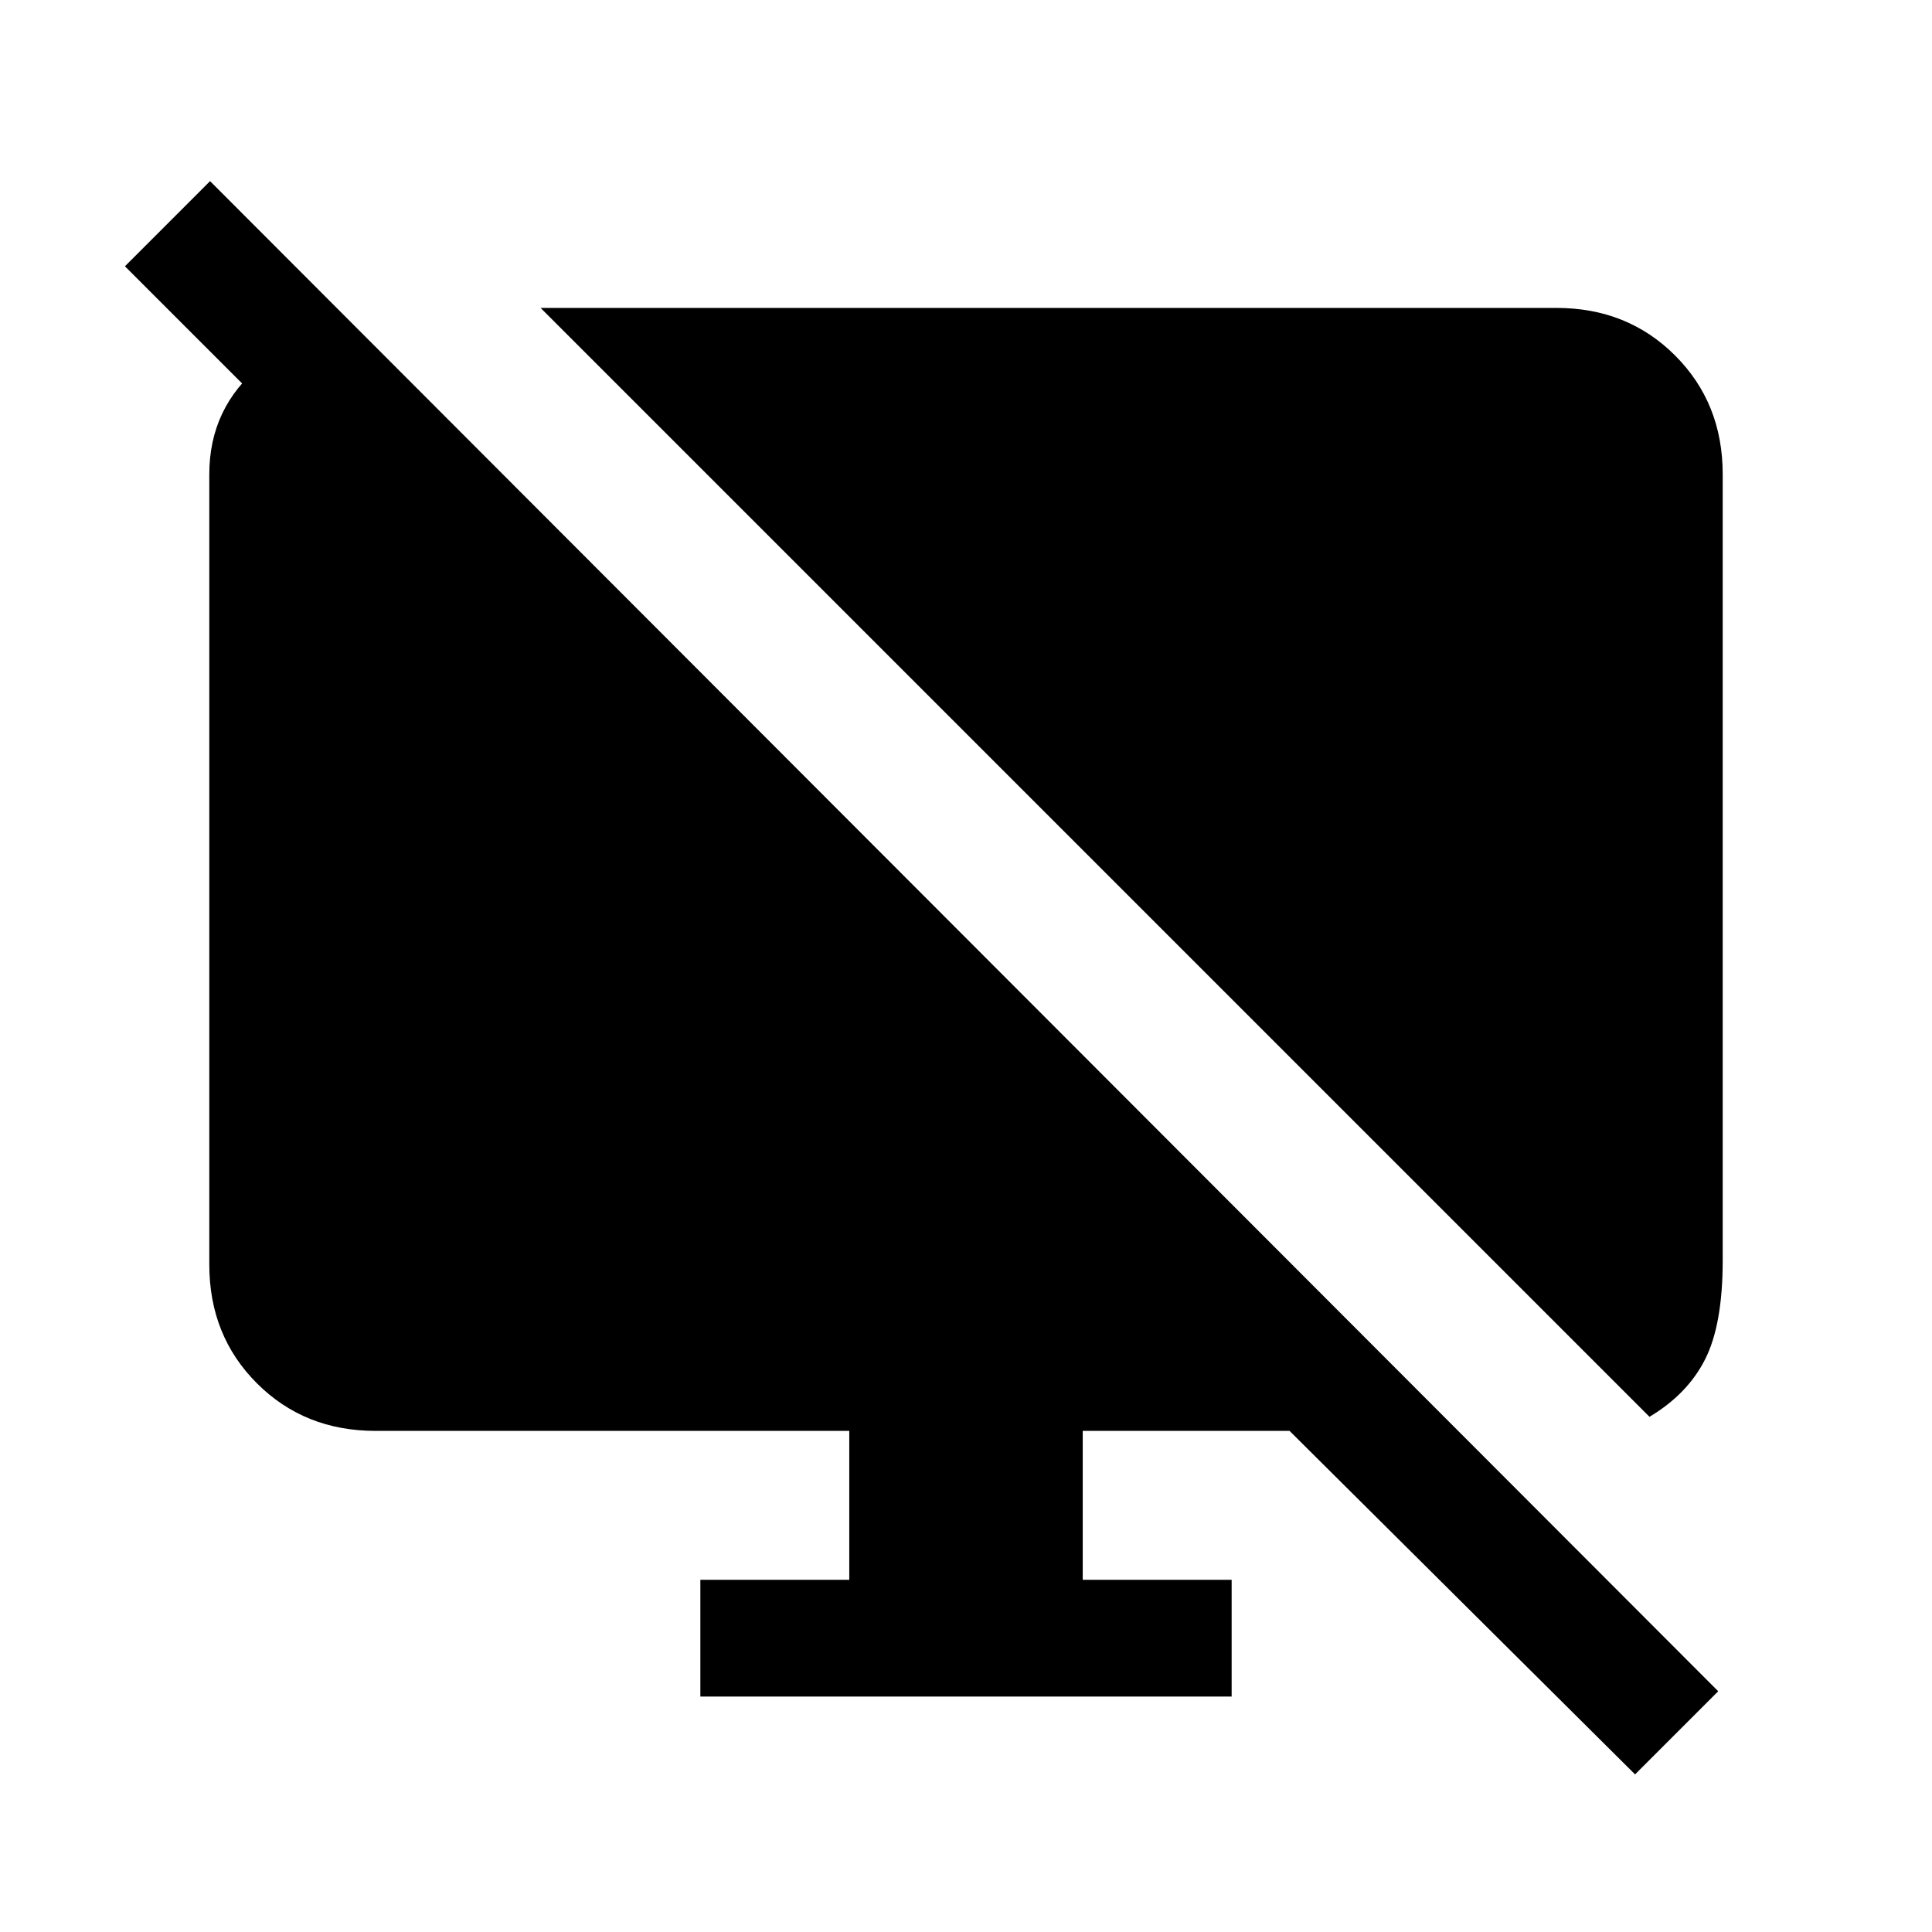 <svg xmlns="http://www.w3.org/2000/svg" height="20" viewBox="0 -960 960 960" width="20"><path d="M175-799.38v84.61L62.08-827.69l42.3-42.31 749.39 750.38-41.31 41.31L640.77-249H538v74h74v58H348v-58h74v-74H186.62q-35.32 0-58.97-23.65T104-331.62v-392.76q0-33.01 25.5-54.01 25.5-20.99 45.5-20.99ZM819.62-256l-551-551h504.76q35.32 0 58.97 23.65T856-724.38v390.76q0 31.85-8.77 49.12-8.77 17.27-27.61 28.5Z"/></svg>